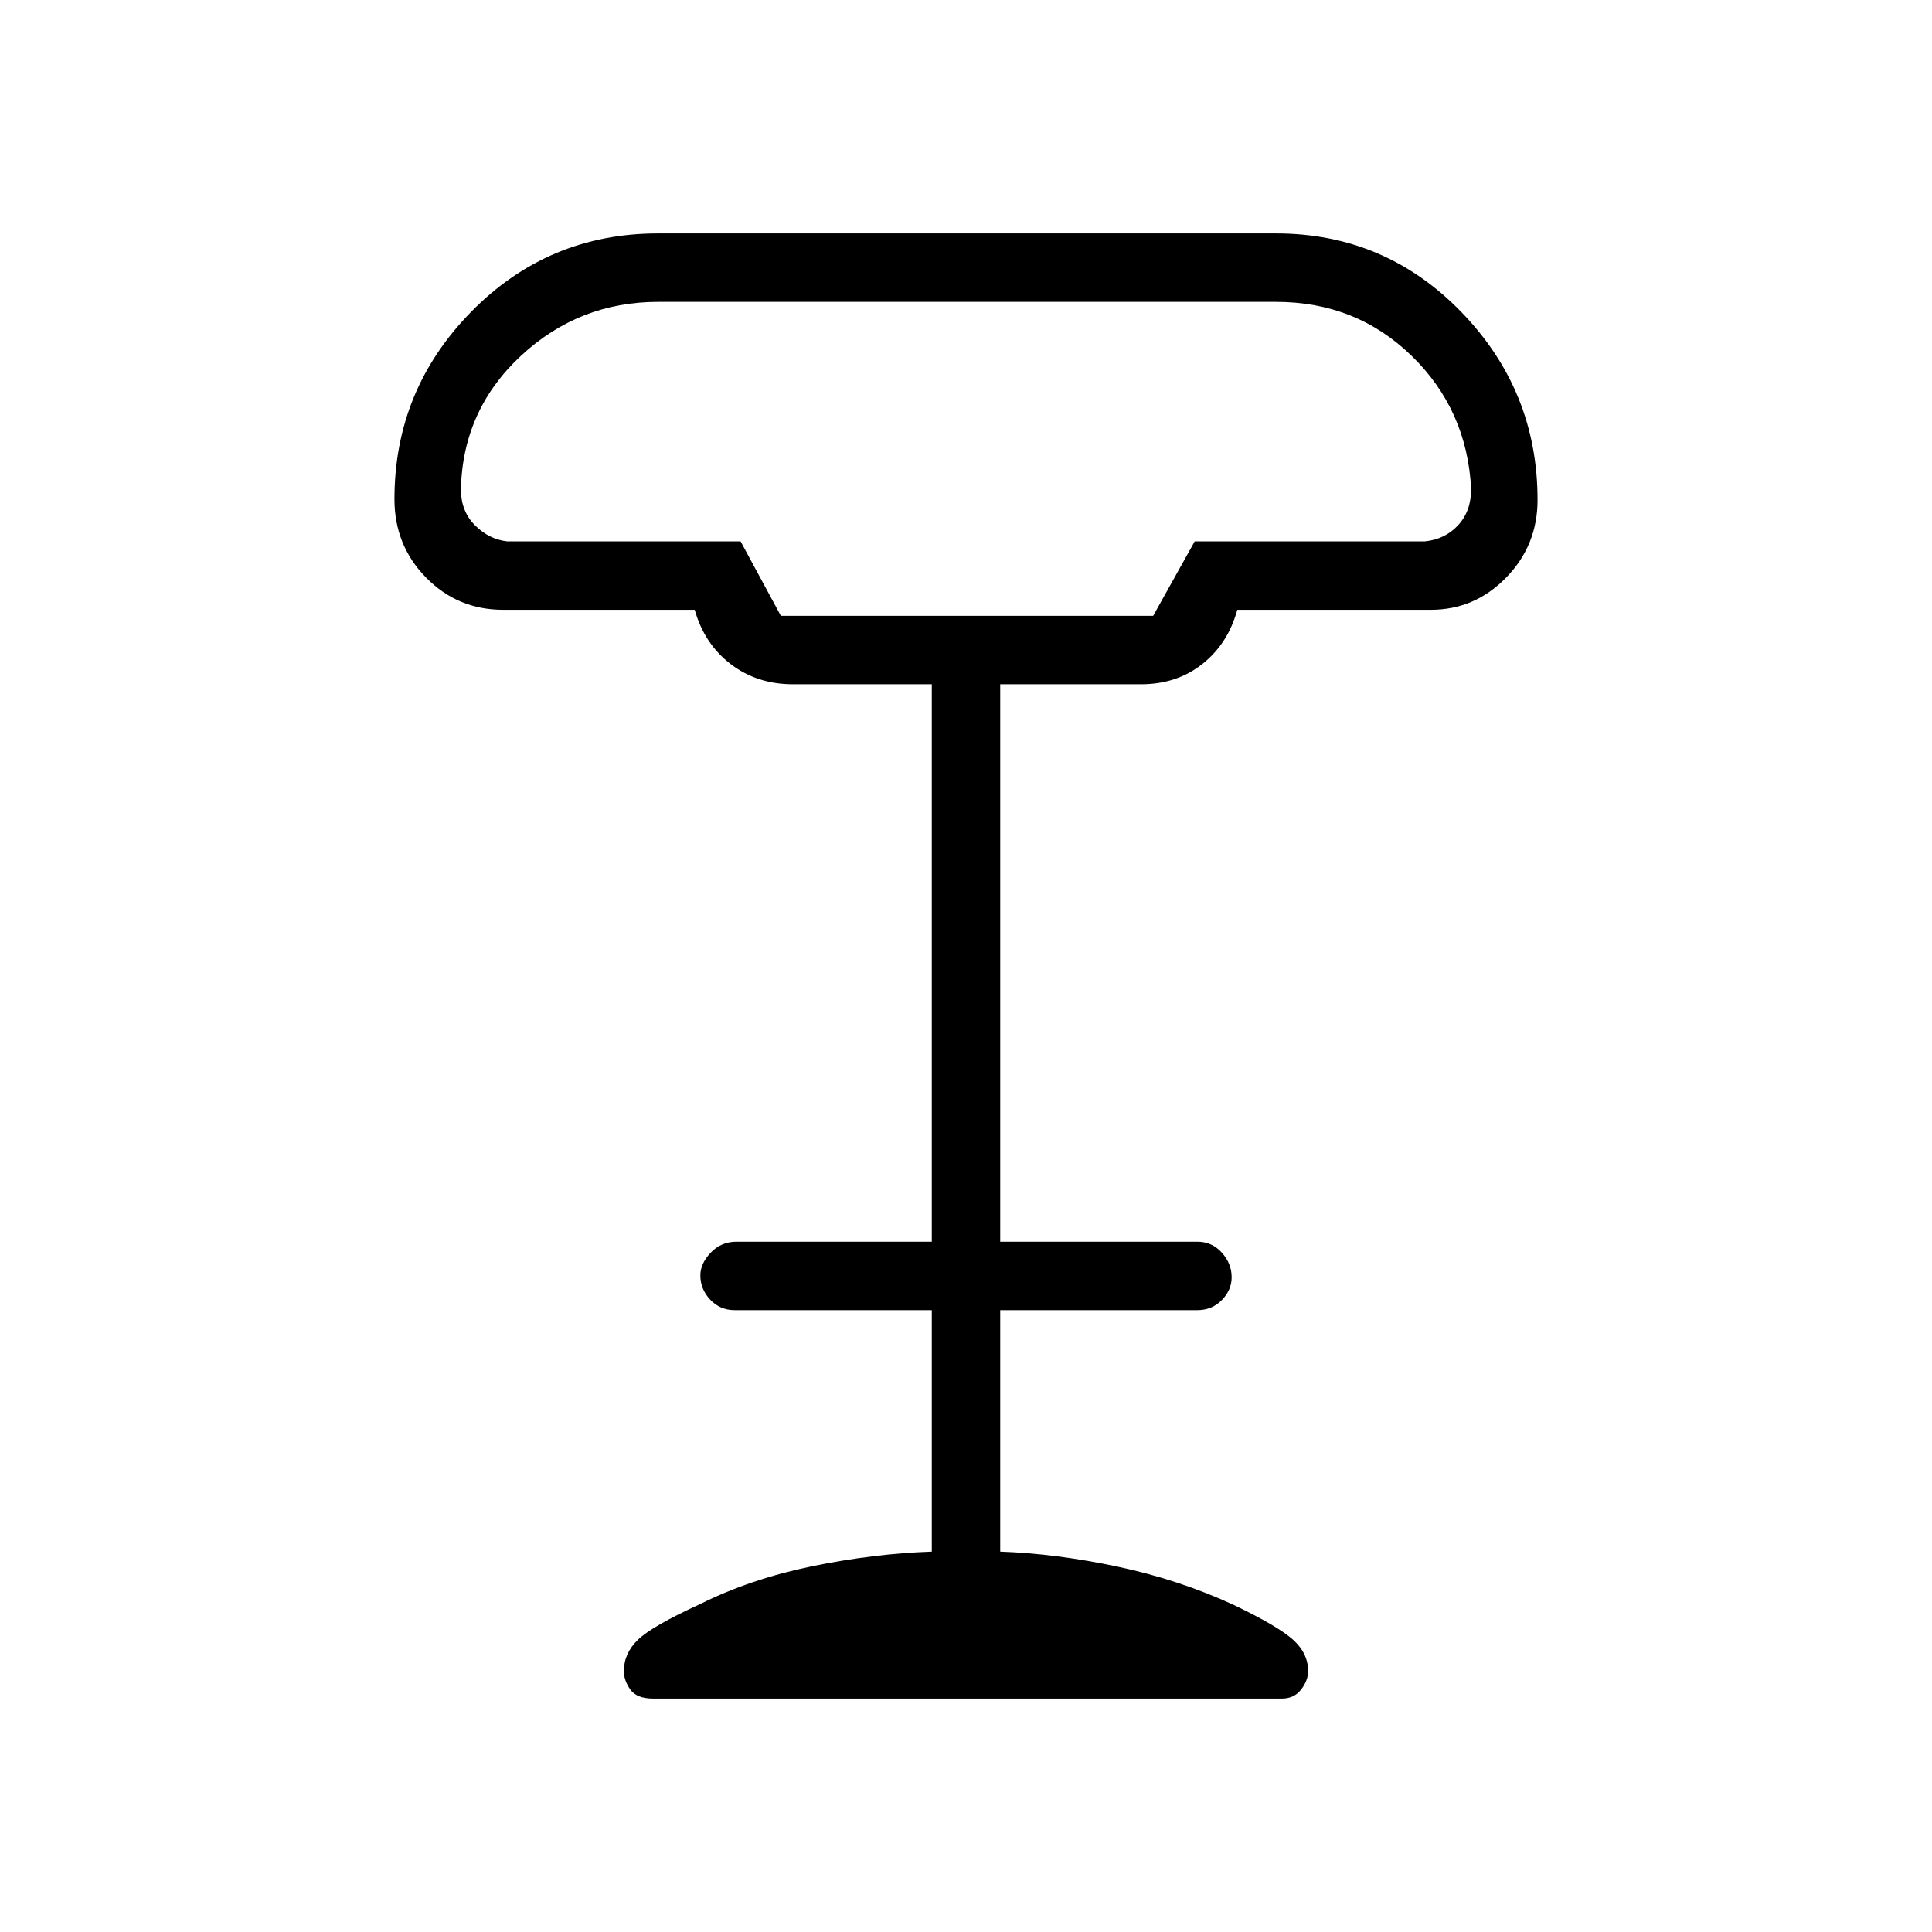 <svg xmlns="http://www.w3.org/2000/svg" height="48" viewBox="0 -960 960 960" width="48"><path d="M388-654h185l20.64-37H708q10-1 16.5-8t6.5-18q-2-39.38-29.58-66.19Q673.84-810 634-810H327q-39.31 0-68.16 26.81Q230-756.38 229-717q0 11 7 18t16 8h116l20 37Zm-63.55 538q-8.08 0-11.26-4.5-3.19-4.5-3.19-9.12 0-8.86 7-15.62T348-163q25.03-12.46 55.51-18.73Q434-188 463-189v-120h-98q-7.23 0-12.11-5.21-4.89-5.2-4.89-12.05 0-5.88 5.16-11.31Q358.32-343 366-343h97v-277h-69q-17.8 0-30.9-10-13.1-10-17.9-27H250q-22.6 0-38.3-16.01-15.7-16-15.7-38.99 0-54.25 38.19-93.13Q272.38-844 327-844h307q54.25 0 92.13 39.05Q764-765.89 764-711.58q0 22.57-15.6 38.57Q732.8-657 711-657h-96.2q-4.62 16.87-17.37 26.94Q584.67-620 567-620h-70v277h98q7.22 0 12.11 5.42 4.89 5.41 4.89 12.22 0 6.38-4.89 11.37Q602.22-309 595-309h-98v120q28 1 58.5 7.5t57.5 18.96q22 10.54 29.5 17.3 7.5 6.76 7.5 15.62 0 4.62-3.48 9.12-3.48 4.5-9.52 4.5H324.45ZM388-654h185-185Z"/></svg>